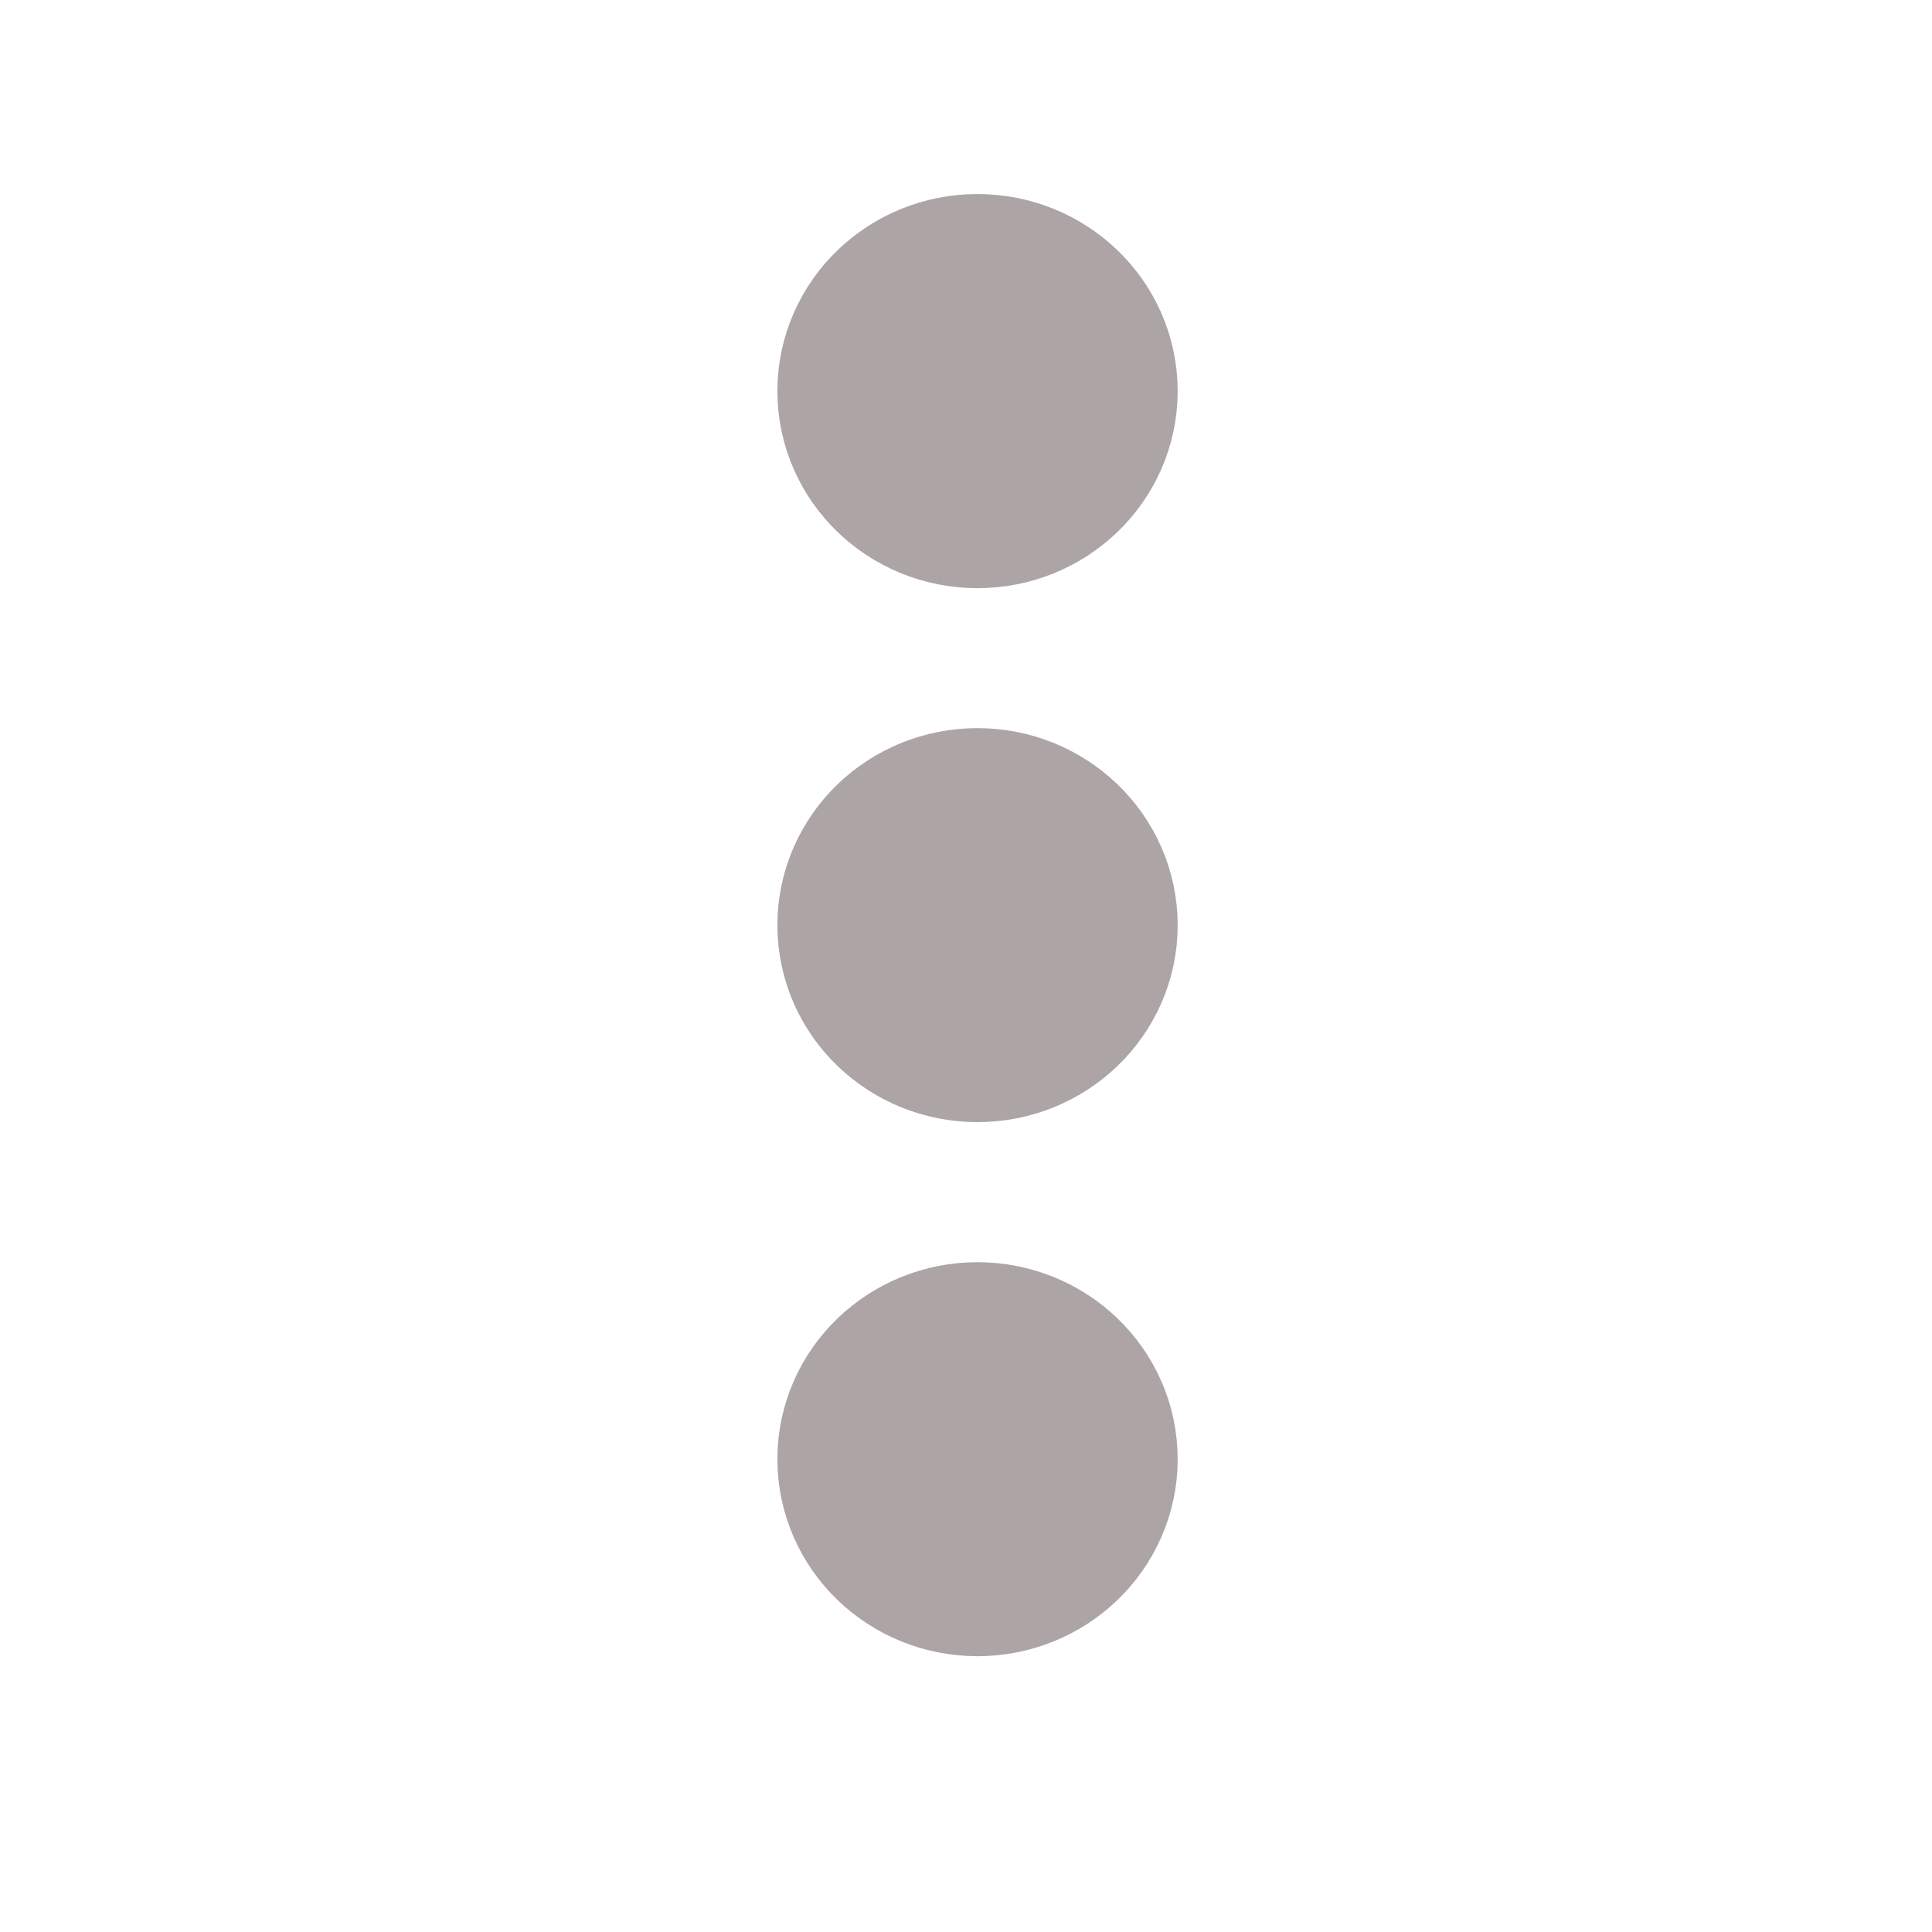 <svg width="16" height="16" viewBox="0 0 16 16" fill="none" xmlns="http://www.w3.org/2000/svg">
<path d="M8.095 8.293C8.458 8.293 8.753 8.011 8.753 7.662C8.753 7.313 8.458 7.03 8.095 7.03C7.732 7.03 7.438 7.313 7.438 7.662C7.438 8.011 7.732 8.293 8.095 8.293Z" fill="#ADA4A5" stroke="#ADA4A5" stroke-width="2" stroke-linecap="round" stroke-linejoin="round"/>
<path d="M8.095 3.871C8.458 3.871 8.753 3.588 8.753 3.239C8.753 2.89 8.458 2.607 8.095 2.607C7.732 2.607 7.438 2.89 7.438 3.239C7.438 3.588 7.732 3.871 8.095 3.871Z" fill="#ADA4A5" stroke="#ADA4A5" stroke-width="2" stroke-linecap="round" stroke-linejoin="round"/>
<path d="M8.095 12.716C8.458 12.716 8.753 12.433 8.753 12.084C8.753 11.736 8.458 11.453 8.095 11.453C7.732 11.453 7.438 11.736 7.438 12.084C7.438 12.433 7.732 12.716 8.095 12.716Z" fill="#ADA4A5" stroke="#ADA4A5" stroke-width="2" stroke-linecap="round" stroke-linejoin="round"/>
</svg>

